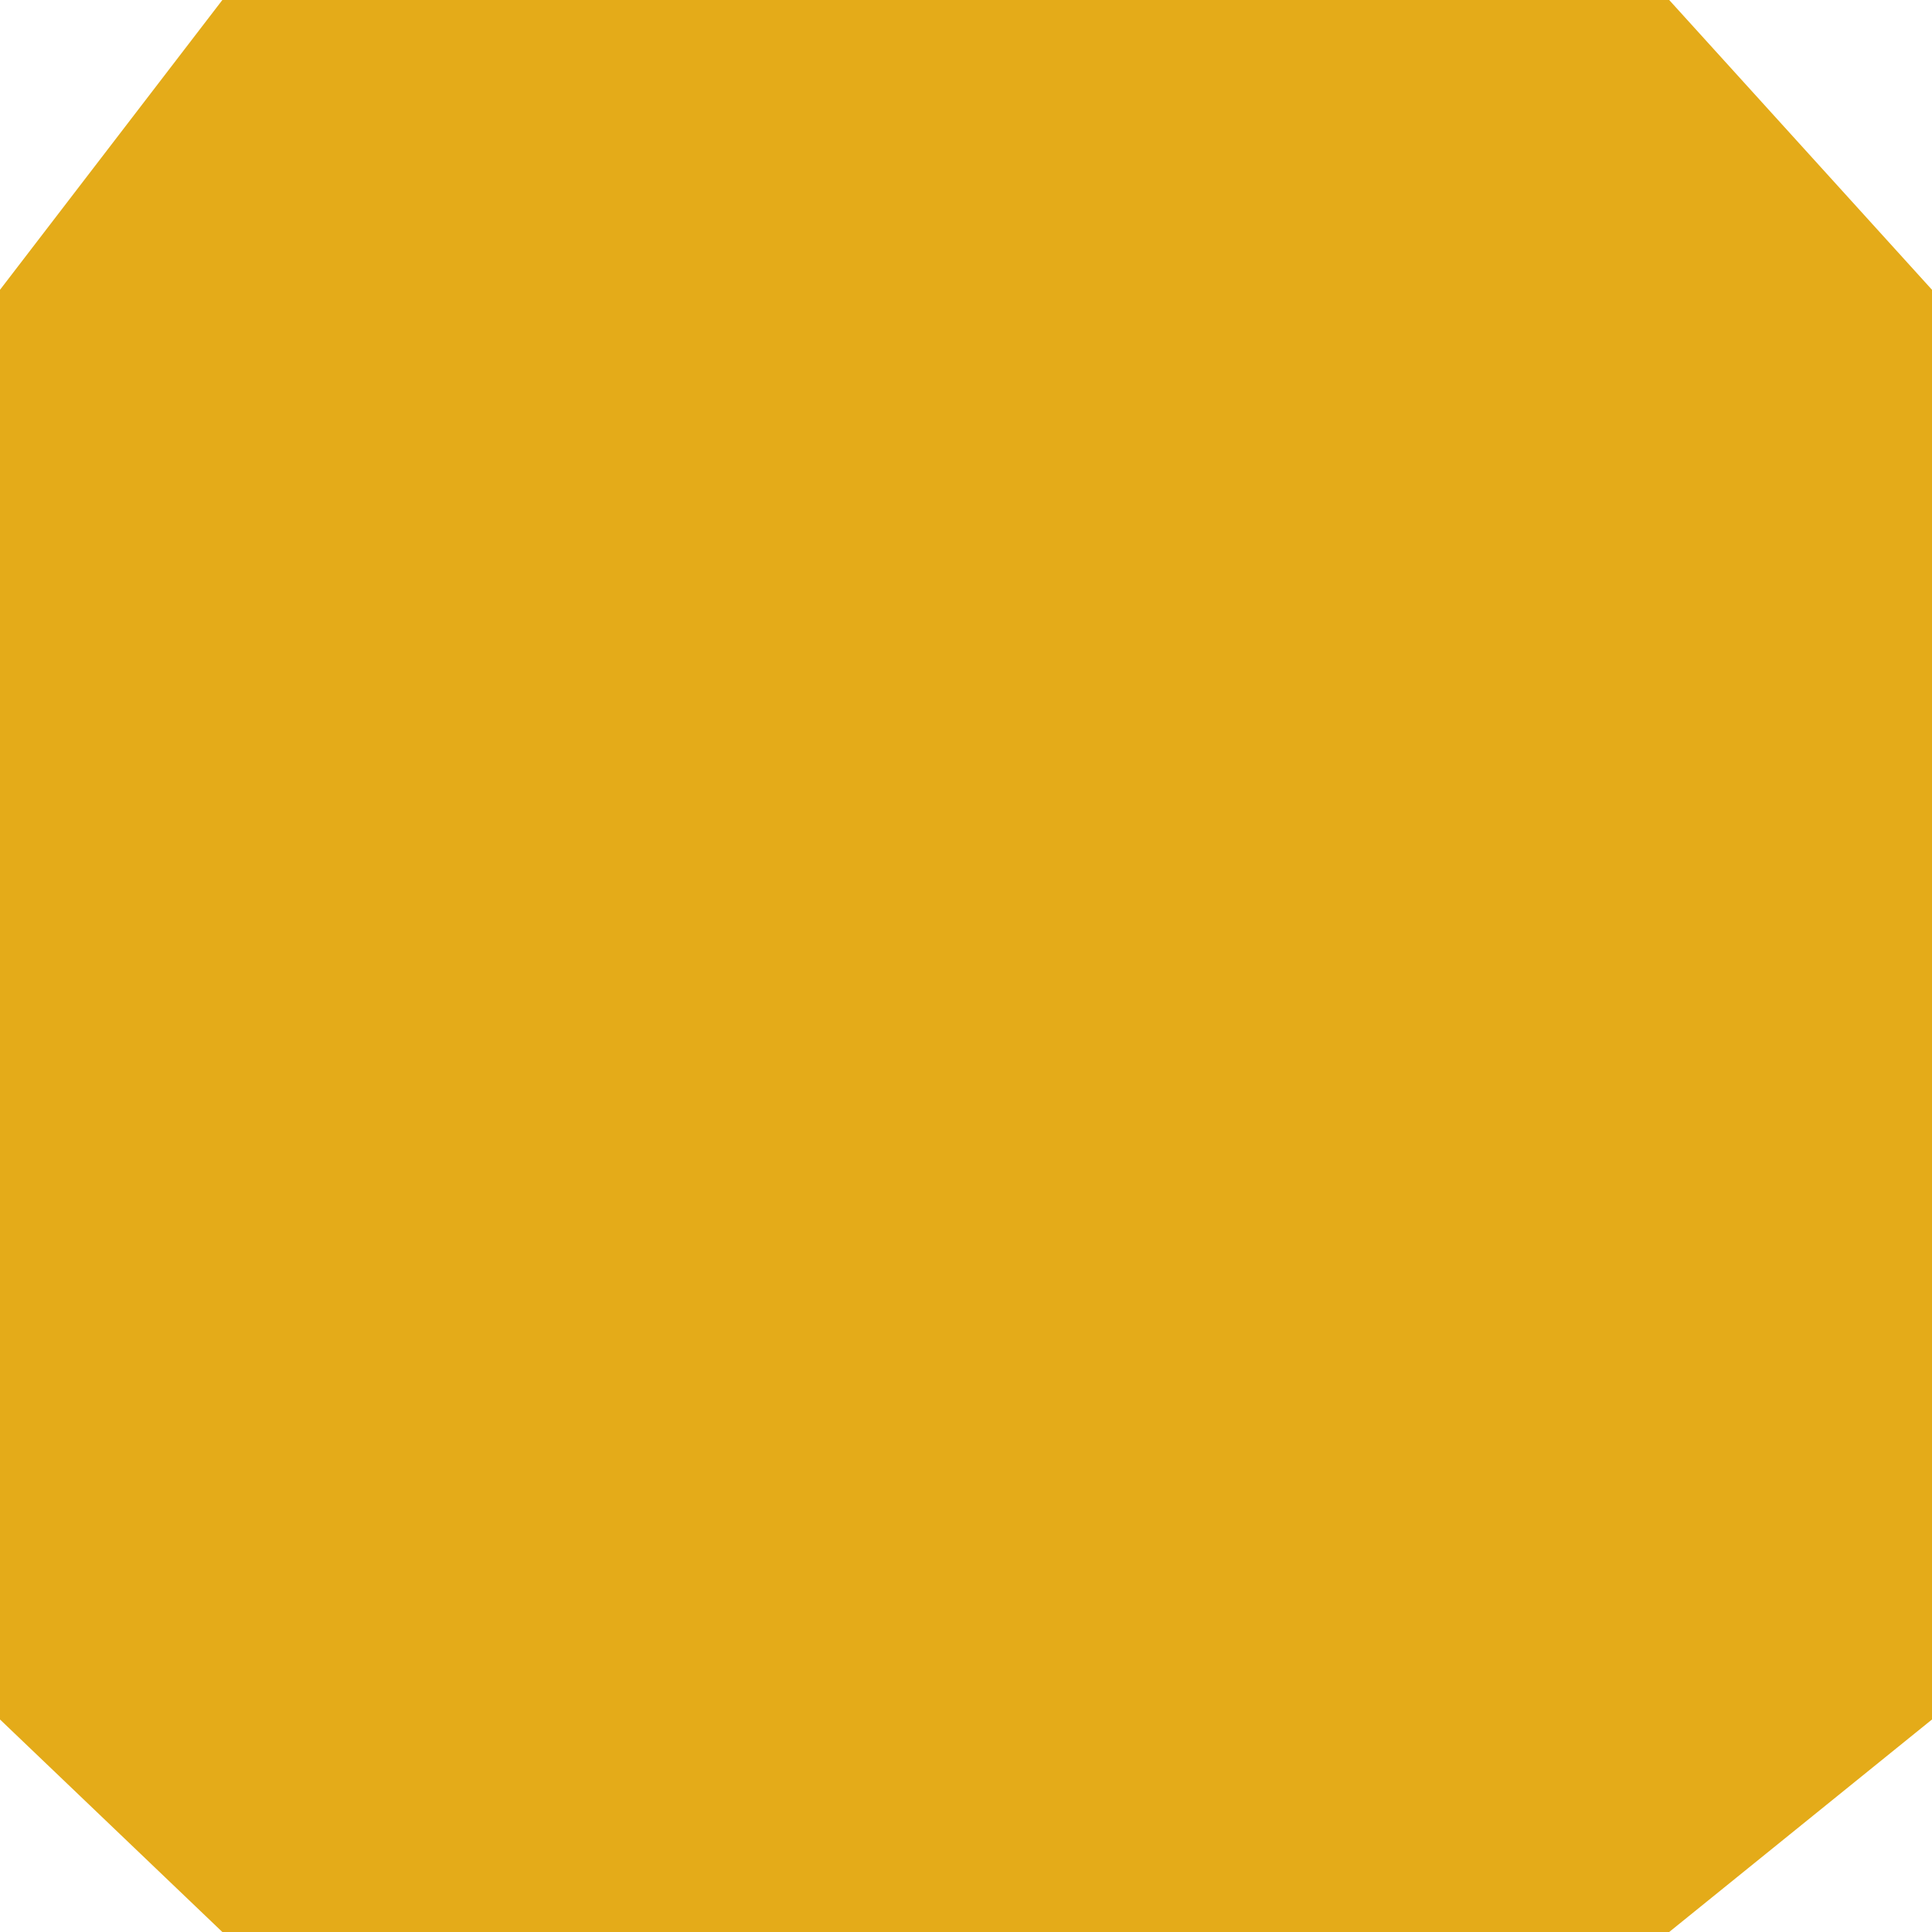 <svg width="34" height="34" viewBox="0 0 34 34" fill="none" xmlns="http://www.w3.org/2000/svg">
<g filter="url(#filter0_b_406_1626)">
<path d="M29.375 0H3.913L0 5.1V30.26L3.913 34H29.375L34 30.26V5.1L29.375 0Z" fill="#E4AB19"/>
</g>
<defs>
<filter id="filter0_b_406_1626" x="-60" y="-60" width="154" height="154" filterUnits="userSpaceOnUse" color-interpolation-filters="sRGB">
<feFlood flood-opacity="0" result="BackgroundImageFix"/>
<feGaussianBlur in="BackgroundImageFix" stdDeviation="30"/>
<feComposite in2="SourceAlpha" operator="in" result="effect1_backgroundBlur_406_1626"/>
<feBlend mode="normal" in="SourceGraphic" in2="effect1_backgroundBlur_406_1626" result="shape"/>
</filter>
</defs>
</svg>
